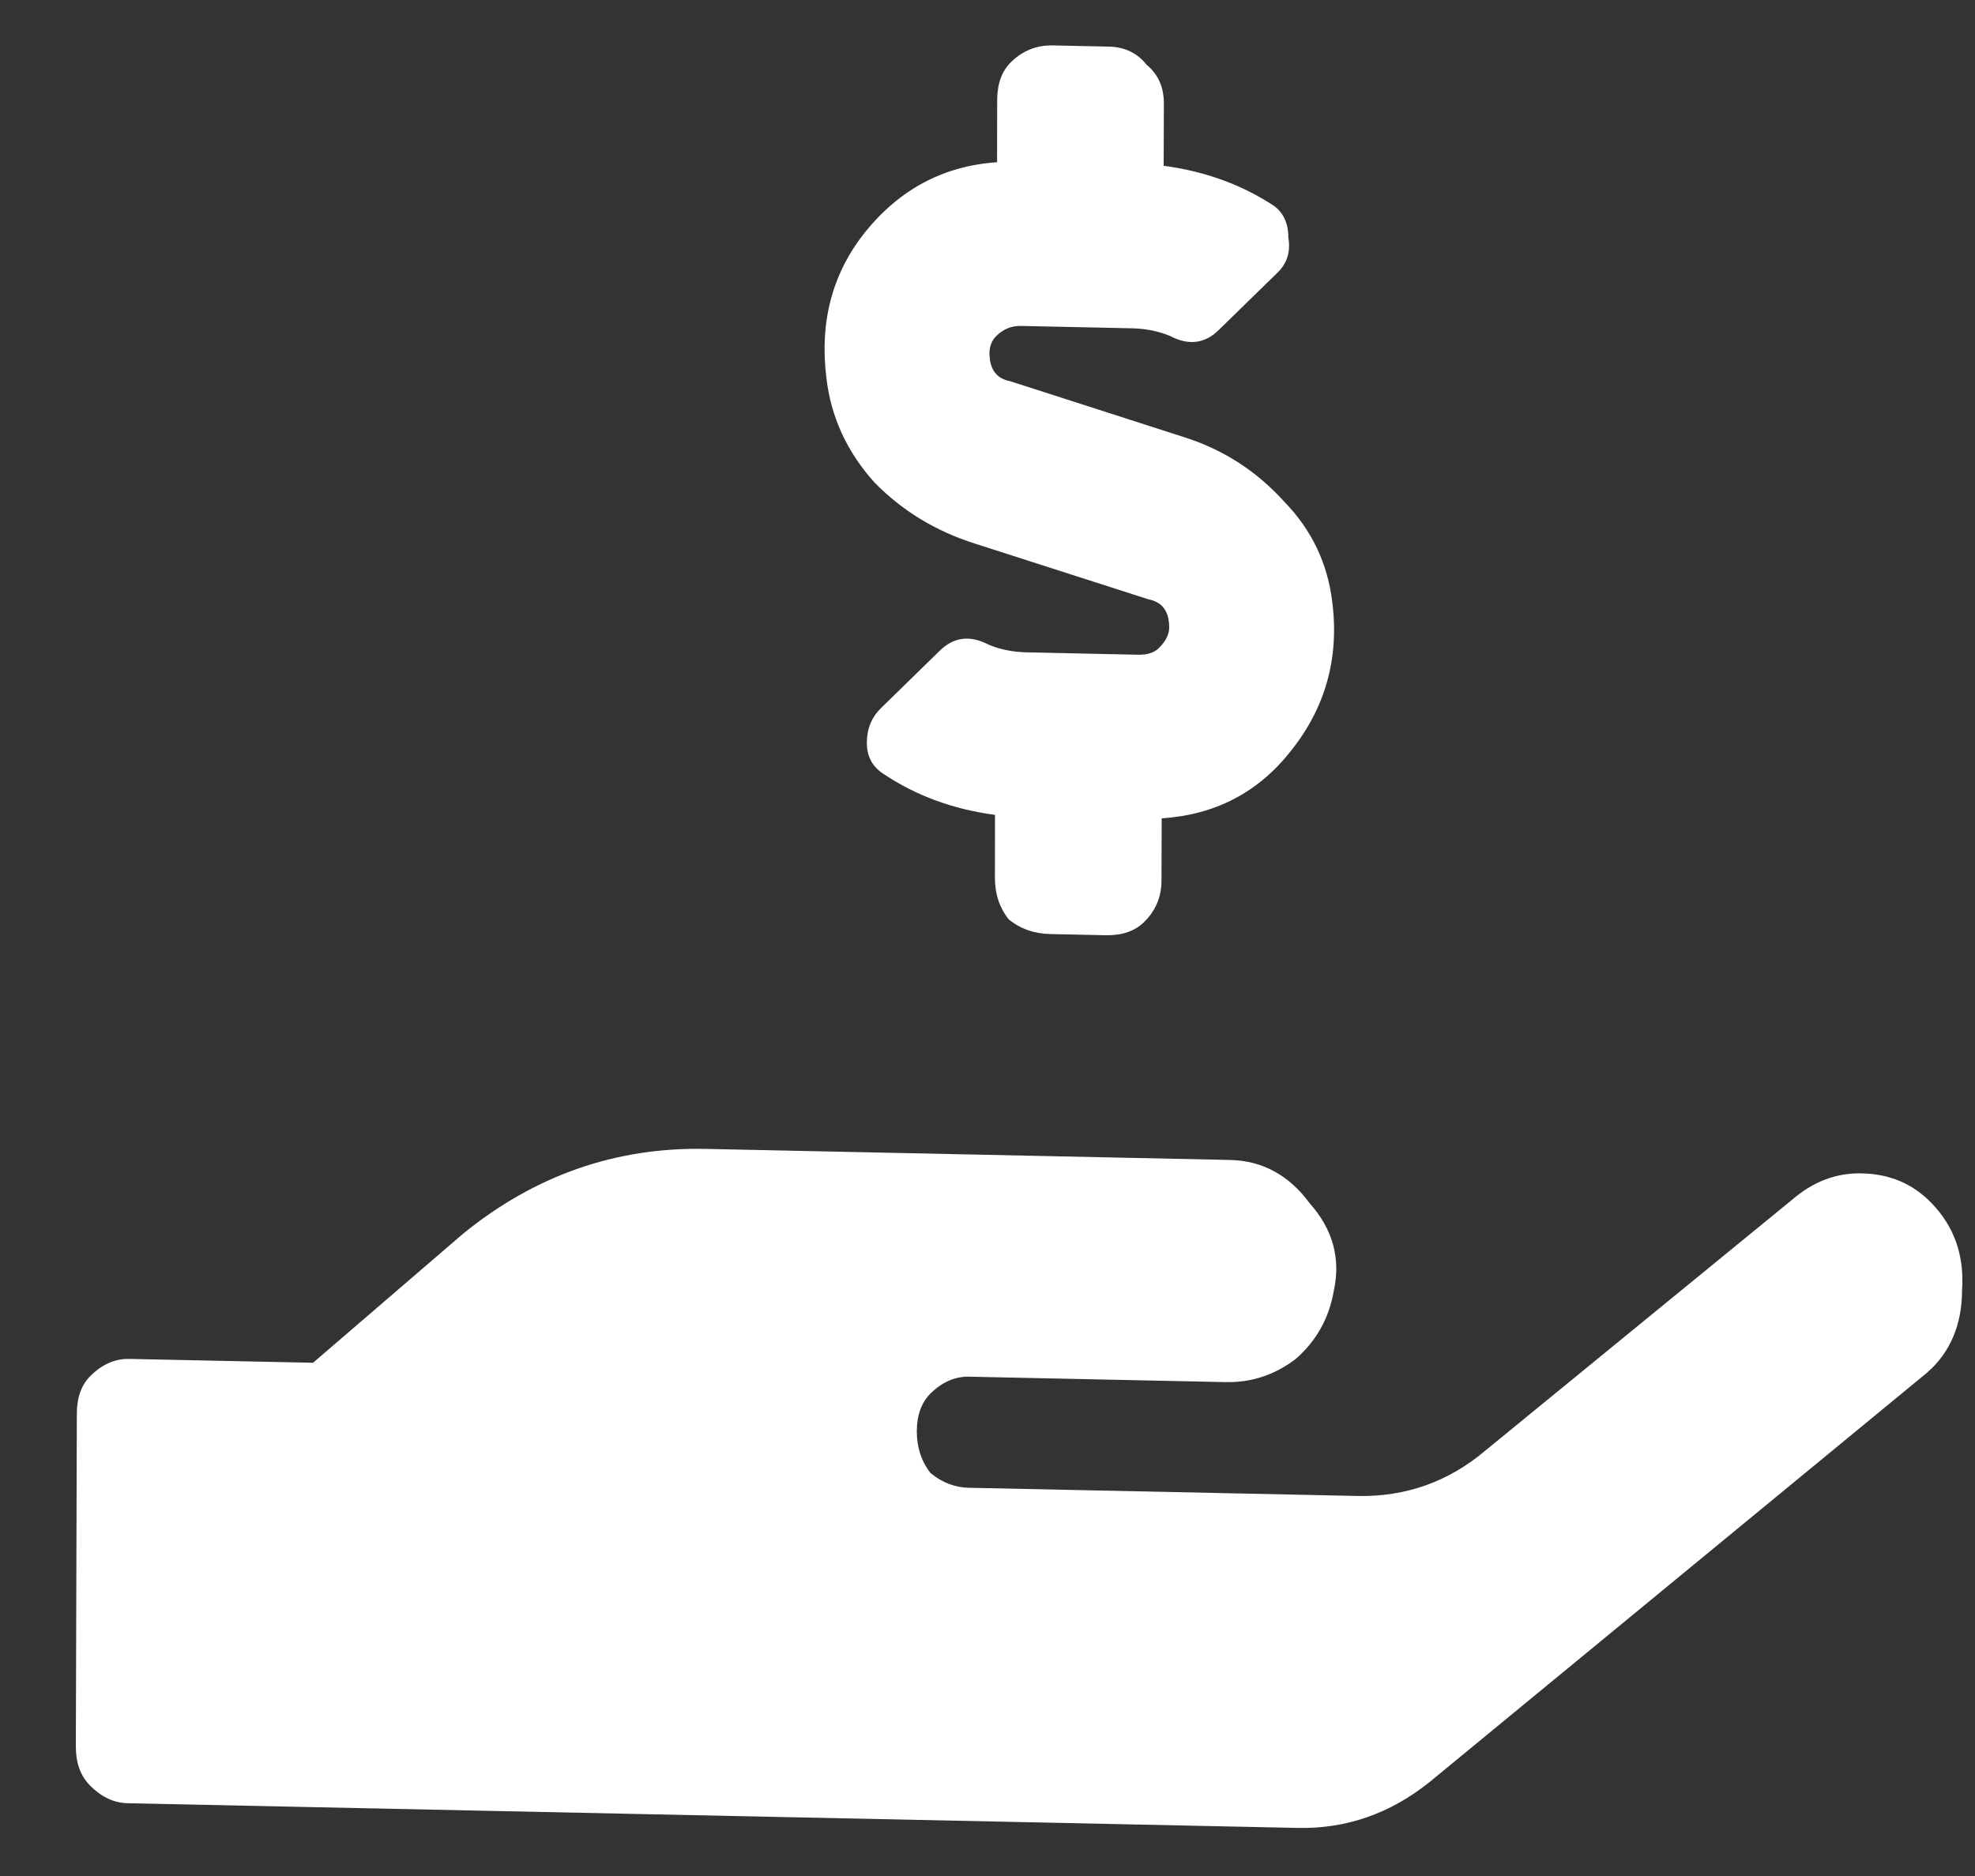 <svg width="20" height="19" viewBox="0 0 20 19" fill="none" xmlns="http://www.w3.org/2000/svg">
<rect x="0" y="0" width="20" height="19" fill="#333333" stroke="none"/>
<path d="M9.874 5.506L11.63 6.07C11.77 6.097 11.84 6.192 11.84 6.356C11.84 6.426 11.804 6.496 11.734 6.565C11.687 6.611 11.616 6.633 11.523 6.631L10.398 6.607C10.257 6.604 10.129 6.578 10.011 6.529C9.824 6.431 9.66 6.451 9.519 6.588L8.92 7.173C8.826 7.265 8.779 7.381 8.778 7.522C8.778 7.663 8.836 7.769 8.953 7.842C9.28 8.06 9.655 8.197 10.076 8.253L10.075 8.885C10.074 9.05 10.12 9.191 10.214 9.31C10.331 9.407 10.471 9.456 10.635 9.46L11.198 9.472C11.362 9.475 11.491 9.431 11.585 9.339C11.702 9.225 11.761 9.085 11.762 8.921L11.764 8.288C12.303 8.253 12.737 8.028 13.066 7.613C13.419 7.175 13.561 6.674 13.493 6.11C13.447 5.71 13.284 5.367 13.004 5.08C12.723 4.769 12.384 4.551 11.986 4.426L10.23 3.861C10.09 3.835 10.02 3.739 10.02 3.575C10.021 3.505 10.044 3.447 10.091 3.401C10.162 3.332 10.244 3.299 10.338 3.301L11.462 3.325C11.603 3.328 11.732 3.354 11.849 3.403C12.036 3.501 12.2 3.481 12.341 3.343L12.94 2.758C13.034 2.666 13.07 2.55 13.047 2.409C13.047 2.268 13.001 2.162 12.907 2.089C12.58 1.872 12.205 1.735 11.784 1.679L11.786 1.046C11.786 0.882 11.728 0.752 11.611 0.656C11.518 0.537 11.389 0.475 11.225 0.472L10.663 0.46C10.499 0.456 10.358 0.512 10.24 0.627C10.146 0.718 10.099 0.846 10.098 1.01L10.097 1.643C9.558 1.679 9.112 1.915 8.759 2.353C8.429 2.768 8.299 3.258 8.368 3.822C8.413 4.221 8.576 4.576 8.856 4.887C9.137 5.174 9.476 5.38 9.874 5.506ZM19.555 12.18C19.368 11.988 19.134 11.889 18.853 11.884C18.595 11.878 18.361 11.967 18.149 12.15L15.048 14.686C14.672 15.006 14.238 15.161 13.746 15.151L9.81 15.068C9.669 15.065 9.54 15.015 9.423 14.919C9.33 14.8 9.284 14.658 9.284 14.494C9.285 14.33 9.332 14.202 9.426 14.11C9.543 13.996 9.673 13.94 9.813 13.943L12.414 13.998C12.672 14.003 12.906 13.926 13.118 13.766C13.329 13.583 13.459 13.352 13.507 13.072C13.578 12.745 13.497 12.45 13.263 12.187C13.053 11.902 12.784 11.755 12.456 11.748L7.149 11.636C6.235 11.617 5.414 11.904 4.686 12.498L3.17 13.802L1.307 13.763C1.167 13.76 1.038 13.816 0.92 13.931C0.826 14.022 0.779 14.15 0.778 14.314L0.768 17.689C0.768 17.853 0.814 17.983 0.907 18.079C1.024 18.199 1.153 18.26 1.294 18.263L13.139 18.513C13.631 18.524 14.076 18.369 14.476 18.049L19.515 13.902C19.75 13.696 19.868 13.417 19.869 13.065C19.893 12.714 19.789 12.419 19.555 12.18Z" fill="white"/>
</svg>
